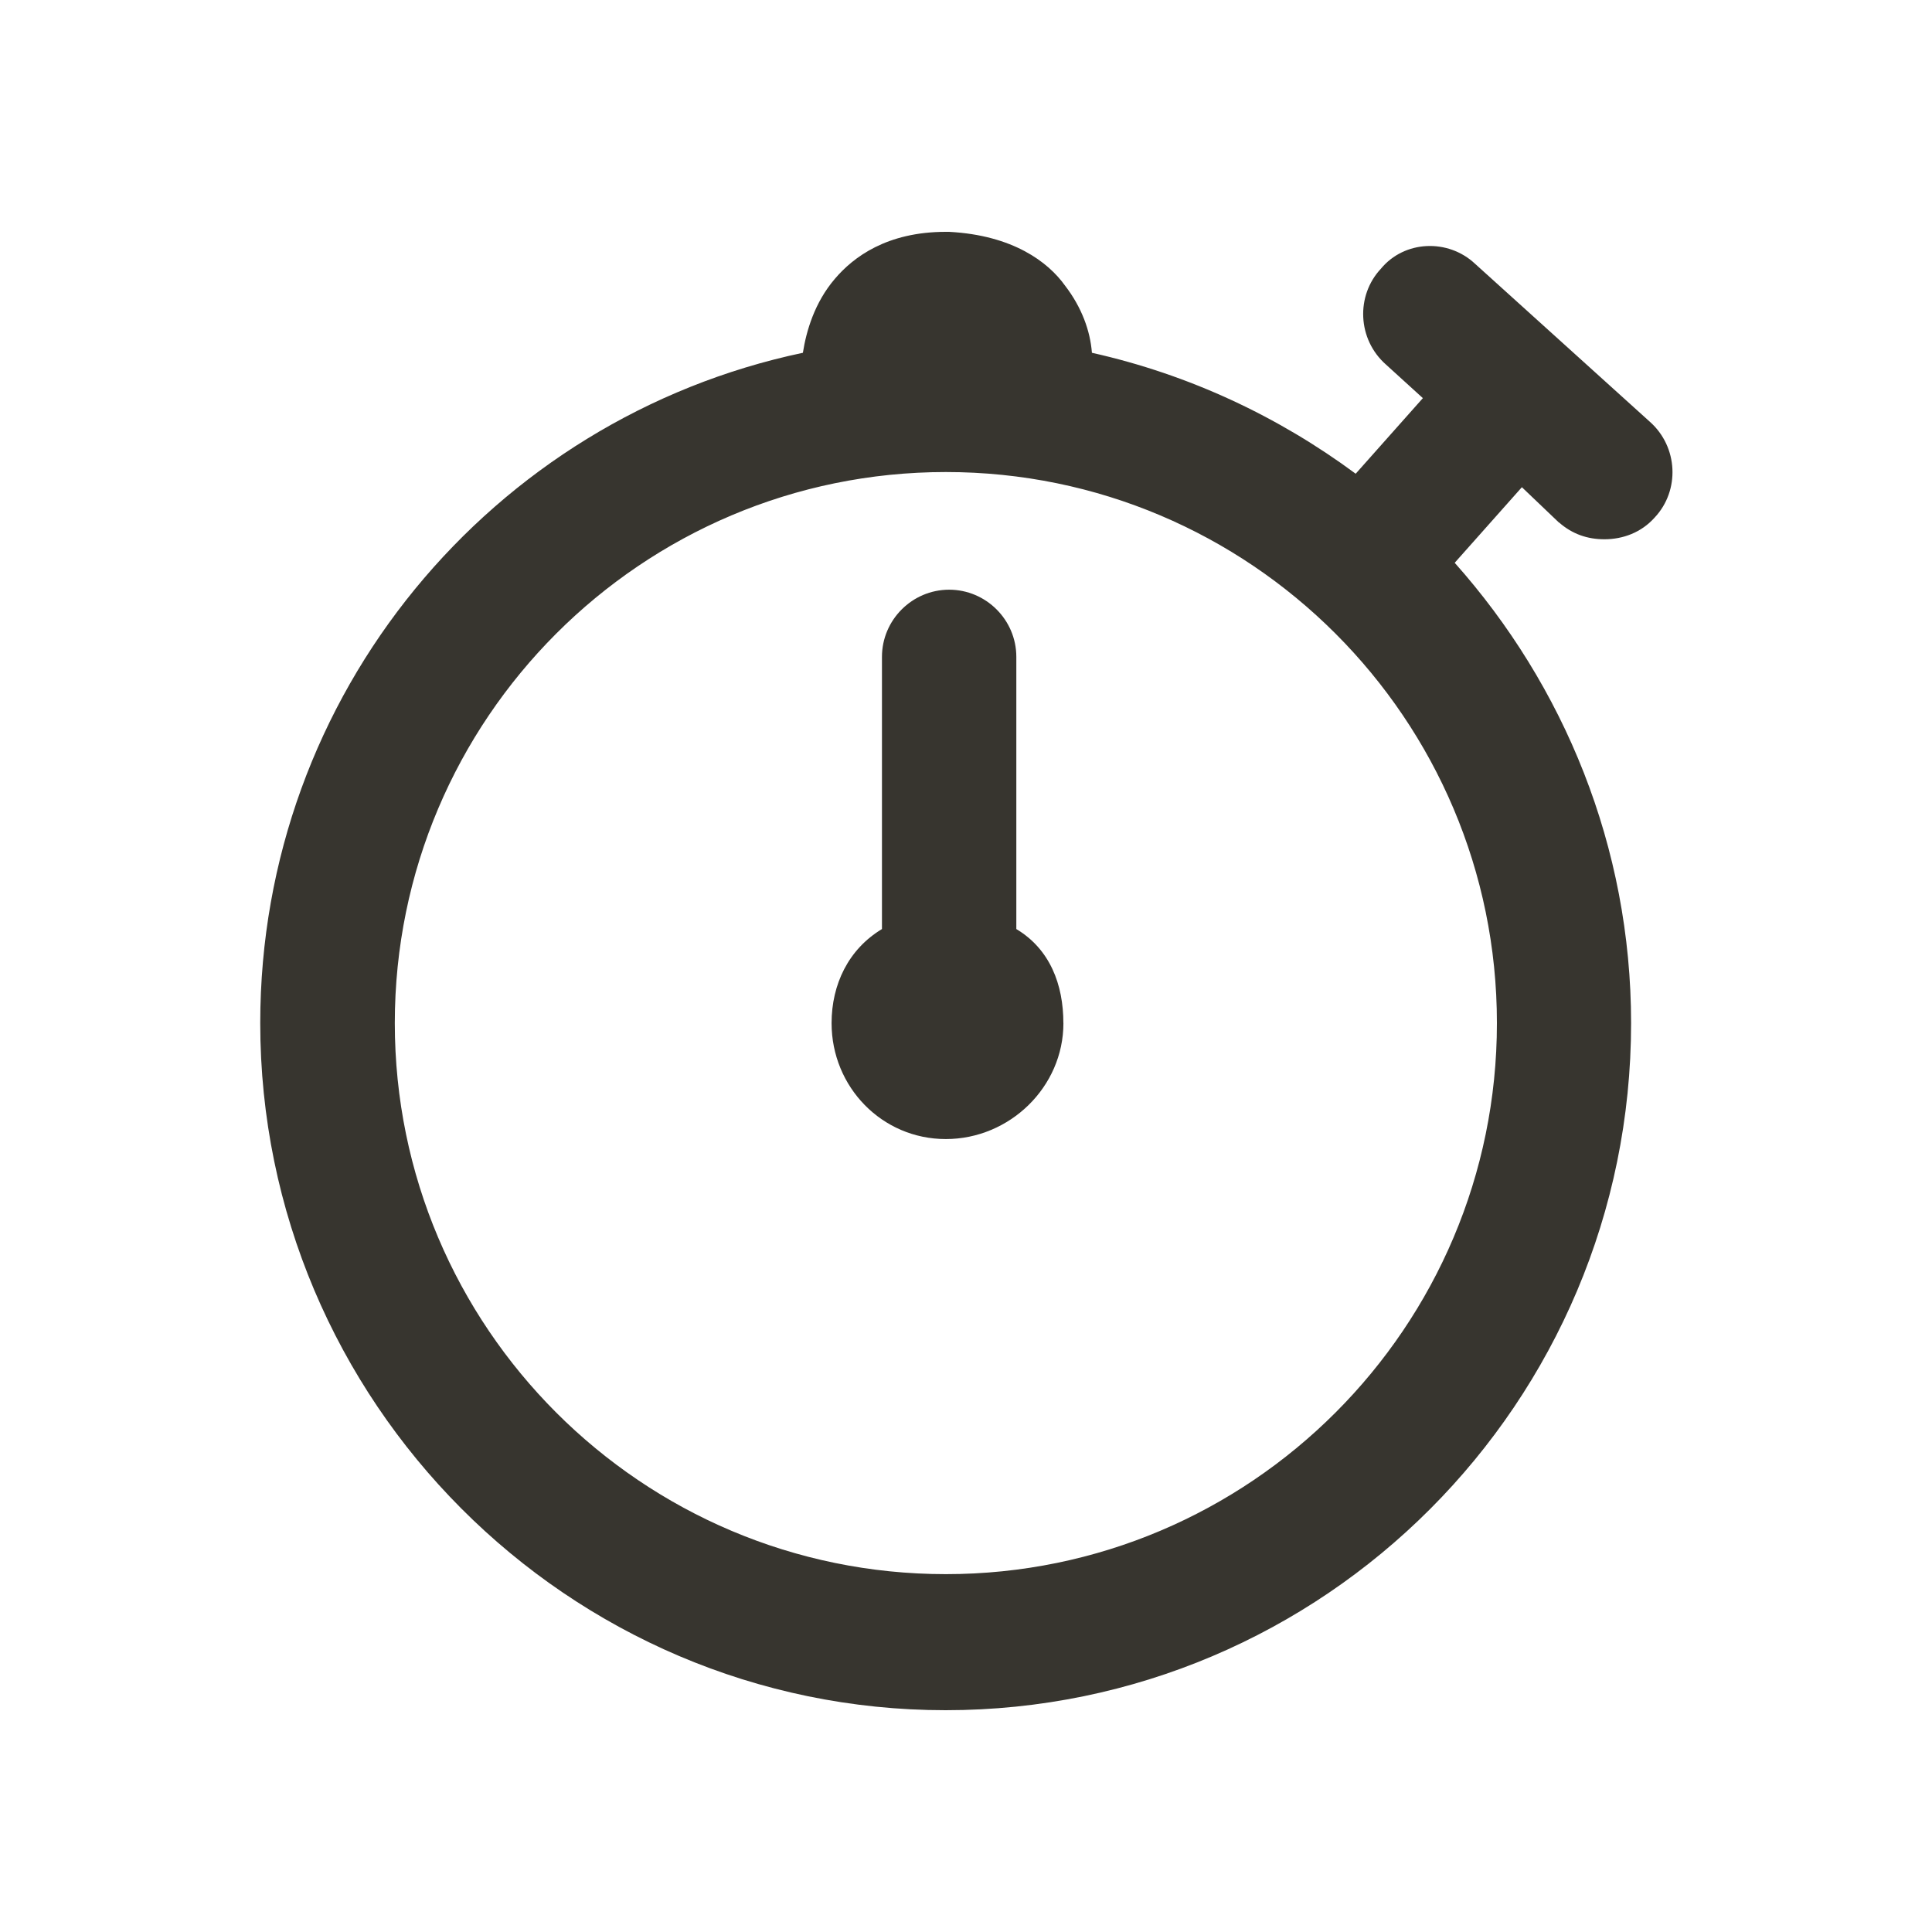 <!-- Generated by IcoMoon.io -->
<svg version="1.1" xmlns="http://www.w3.org/2000/svg" width="40" height="40" viewBox="0 0 40 40">
<title>di-stopwatch</title>
<path fill="#37352f" d="M32.278 10.817c0.278 0.243 0.591 0.348 0.939 0.348 0.383 0 0.765-0.139 1.043-0.452 0.522-0.557 0.487-1.461-0.104-1.983l-1.809-1.635c0 0 0 0 0 0s0 0 0 0l-1.809-1.635c-0.557-0.522-1.461-0.487-1.948 0.104-0.522 0.557-0.487 1.461 0.104 1.983l0.765 0.696-1.391 1.565c-1.6-1.183-3.443-2.052-5.461-2.504-0.035-0.452-0.209-0.939-0.557-1.391-0.348-0.487-1.078-1.043-2.4-1.113-0.035 0-0.035 0-0.070 0-1.217 0-1.913 0.522-2.296 0.974-0.417 0.487-0.591 1.078-0.661 1.53-6.435 1.357-11.235 7.061-11.235 13.878 0 7.826 6.365 14.226 14.191 14.226s14.191-6.365 14.191-14.226c0-3.652-1.391-6.991-3.652-9.53l1.391-1.565 0.765 0.73zM19.583 32.591c-6.296 0-11.409-5.113-11.409-11.409s5.113-11.409 11.409-11.409c6.296 0 11.409 5.113 11.409 11.409s-5.113 11.409-11.409 11.409zM22.017 21.183c0 1.322-1.113 2.4-2.435 2.4s-2.365-1.078-2.365-2.4c0-0.8 0.348-1.53 1.043-1.948v-5.635c0-0.765 0.626-1.391 1.391-1.391s1.391 0.626 1.391 1.391v5.635c0.696 0.417 0.974 1.148 0.974 1.948z"></path>
</svg>
